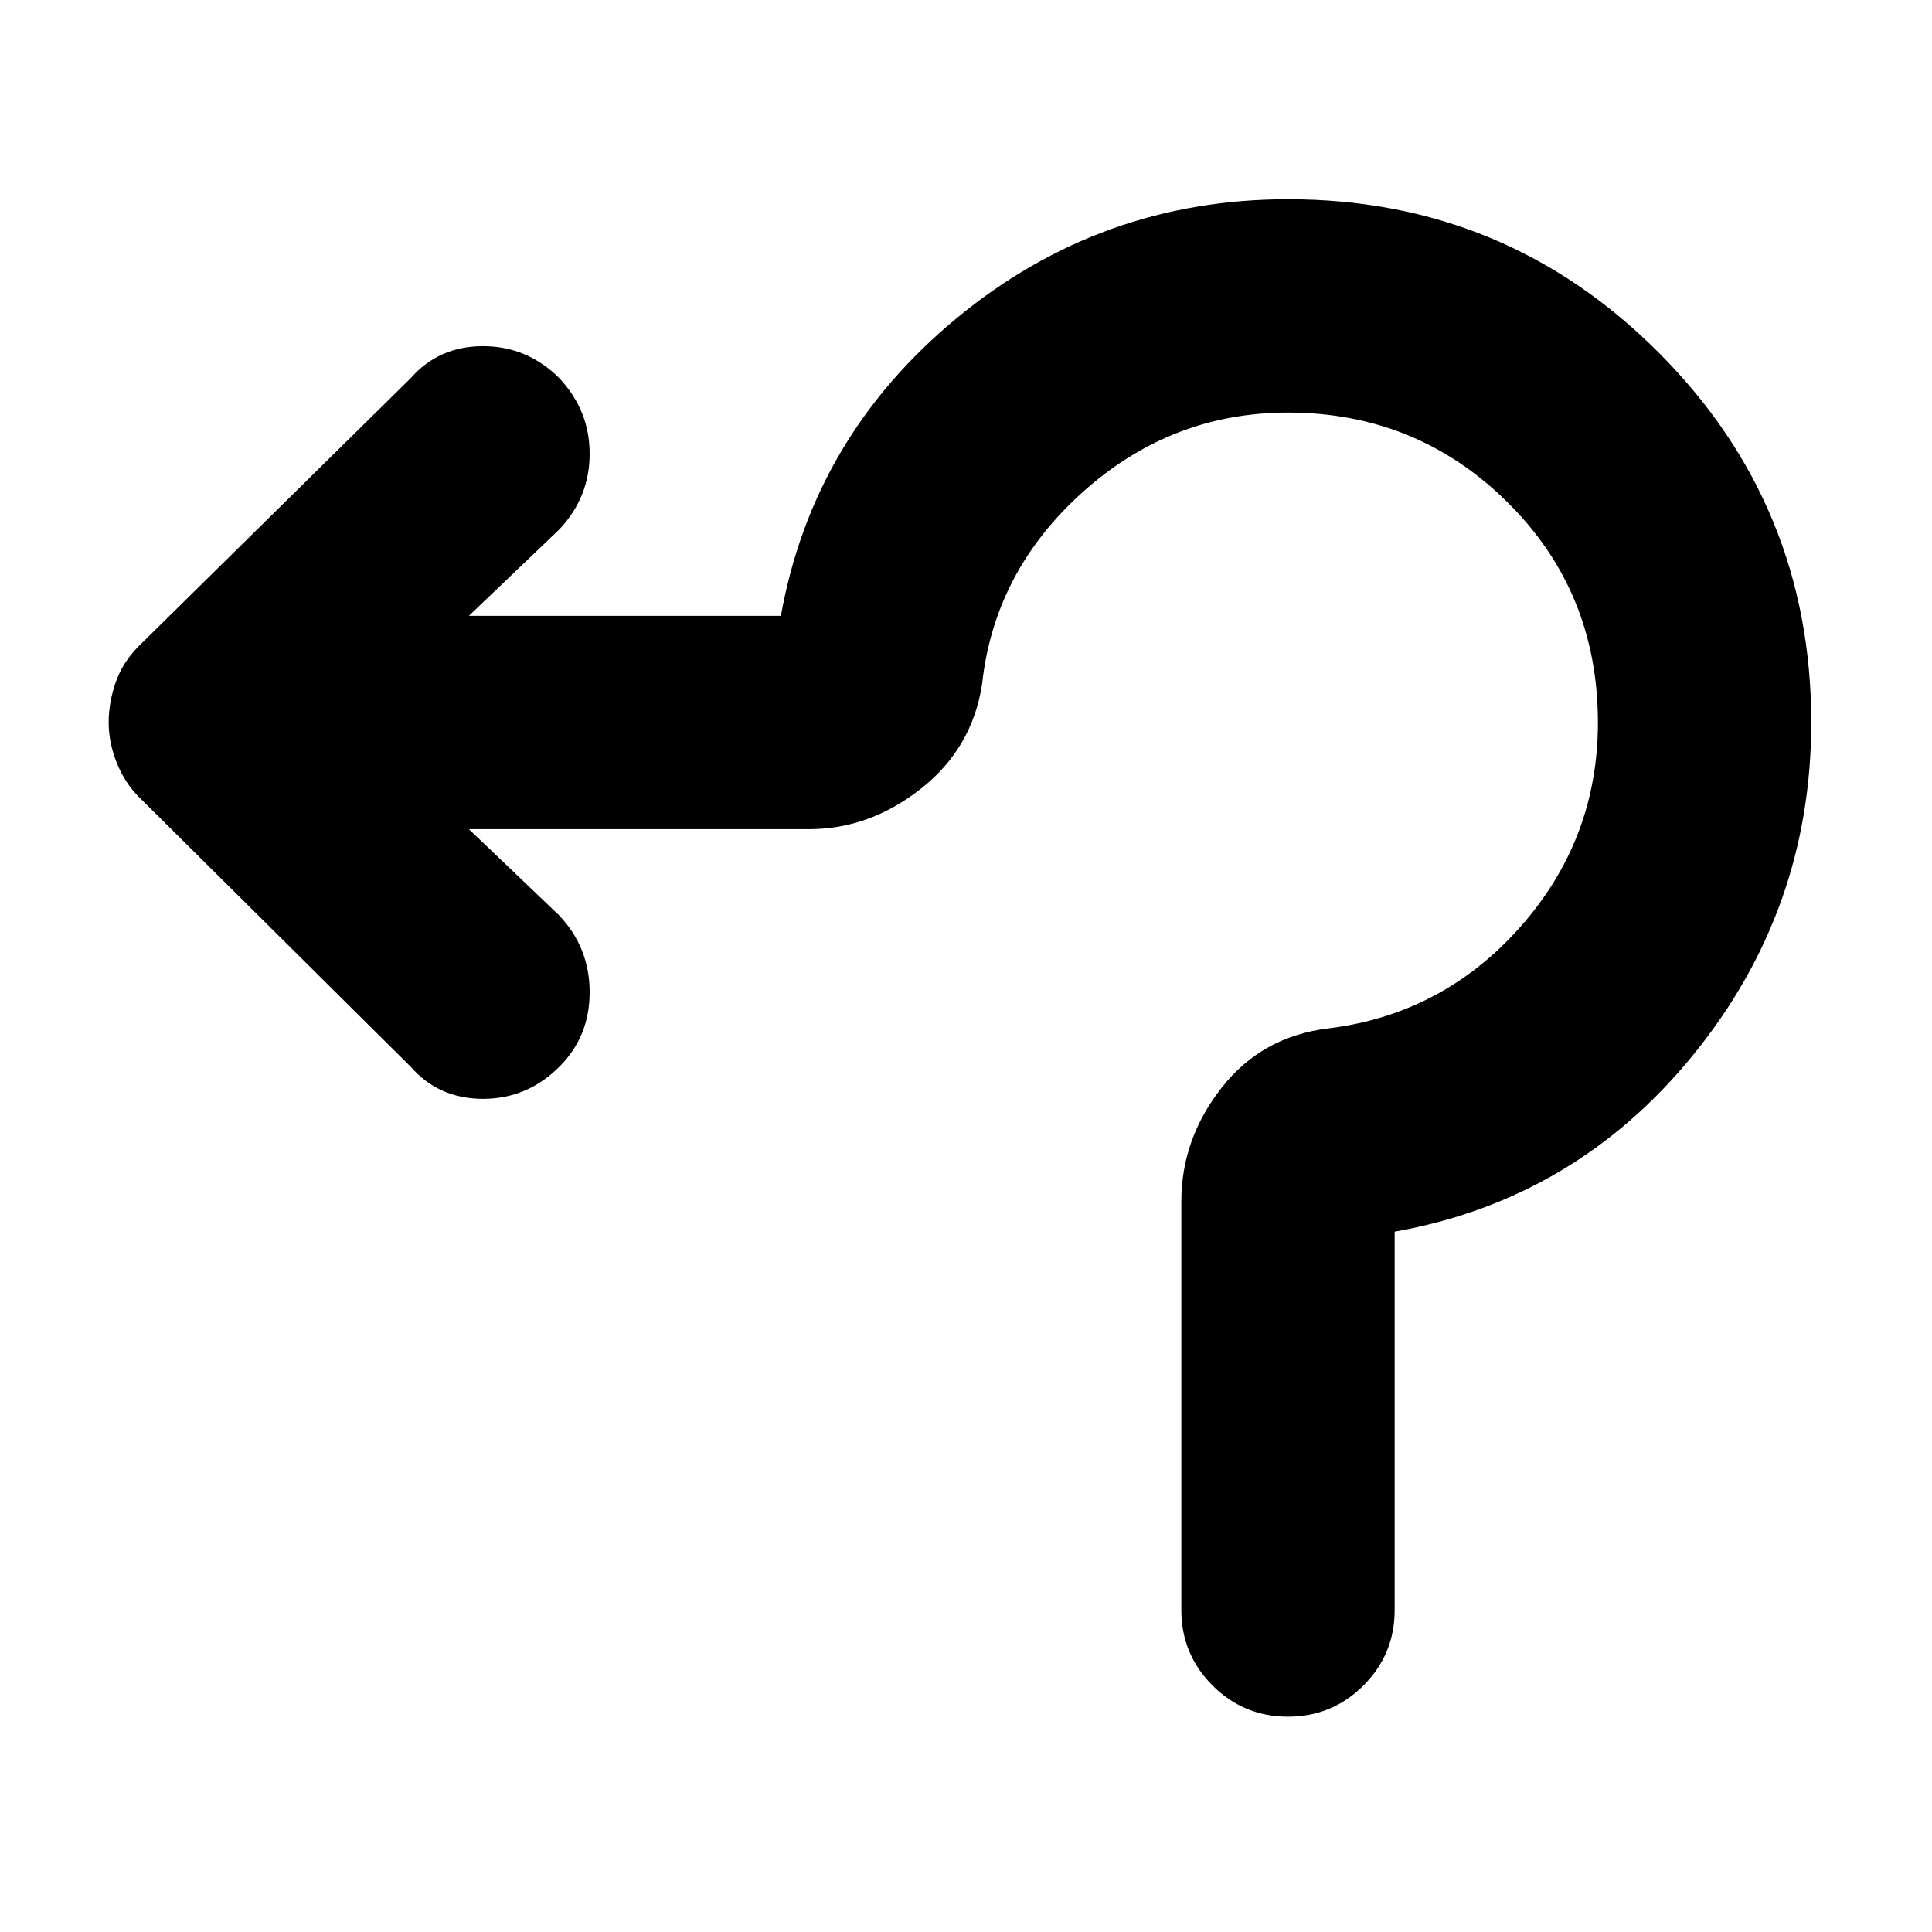 <svg xmlns="http://www.w3.org/2000/svg" height="40" width="40"><path d="M26.667 35.542q-.917 0-1.563-.646-.646-.646-.646-1.563v-8.458q0-1.292.834-2.354.833-1.063 2.208-1.229 2.375-.292 3.979-2.104 1.604-1.813 1.604-4.23 0-2.708-1.875-4.562t-4.541-1.854q-2.417 0-4.25 1.646-1.834 1.645-2.084 3.979-.208 1.333-1.271 2.166-1.062.834-2.312.834H9.708l1.875 1.791q.625.667.625 1.584 0 .916-.625 1.541-.666.667-1.583.667-.917 0-1.5-.667L2.875 16.5q-.292-.292-.458-.708-.167-.417-.167-.834 0-.416.146-.833t.479-.75L8.5 7.833q.583-.666 1.5-.666t1.583.666q.625.667.625 1.563 0 .896-.625 1.562L9.708 12.75h6.459q.666-3.708 3.645-6.167 2.98-2.458 6.855-2.458 4.5 0 7.666 3.167 3.167 3.166 3.167 7.666 0 3.875-2.438 6.875-2.437 3-6.187 3.667v7.833q0 .917-.646 1.563-.646.646-1.562.646Z"/></svg>